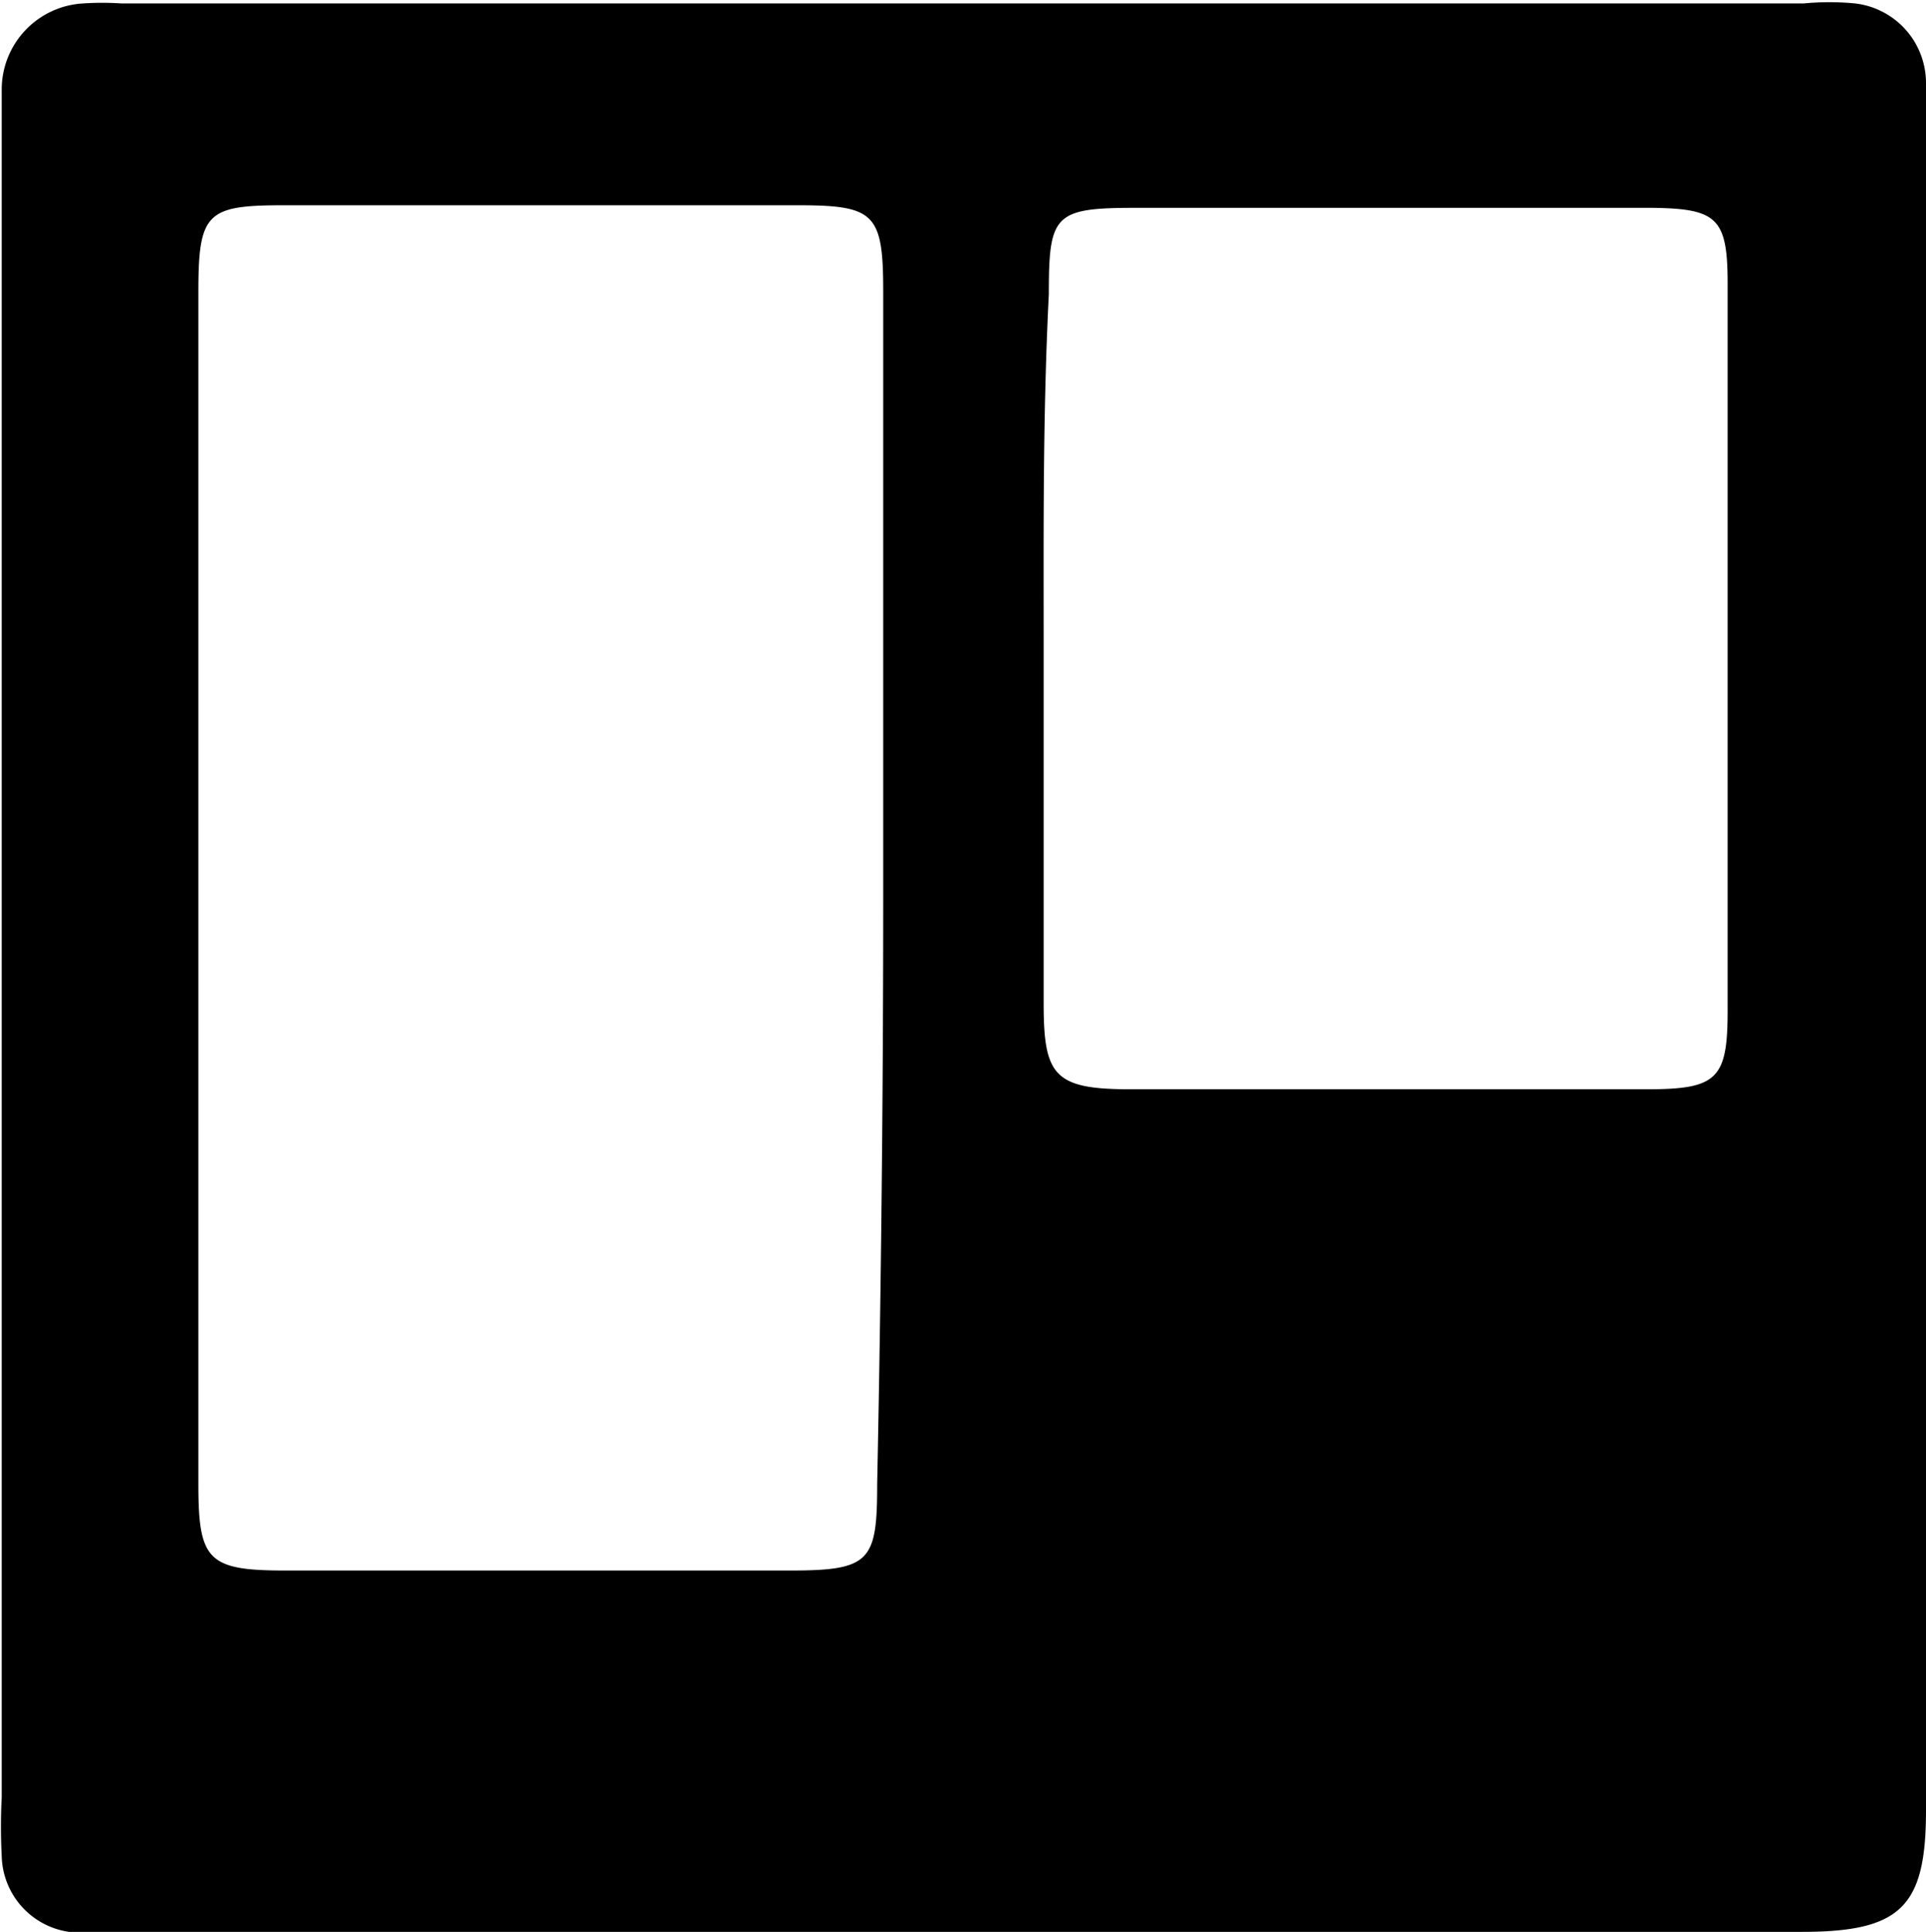 <svg id="Layer_1" data-name="Layer 1" xmlns="http://www.w3.org/2000/svg" viewBox="0 0 22.33 22.4">
  <defs>
    <style>
      .cls-1 {
        fill-rule: evenodd;
      }
    </style>
  </defs>
  <title>trello</title>
  <path class="cls-1" d="M567.16,343.46q0,4.85,0,9.71c0,1.12-.29,1.41-1.44,1.41H546.3a3.29,3.29,0,0,1-.67,0,0.91,0.91,0,0,1-.78-0.88,6.49,6.49,0,0,1,0-.68v-19.2c0-.2,0-0.4,0-0.6a1,1,0,0,1,.94-1,3.37,3.37,0,0,1,.45,0h19.5a3.14,3.14,0,0,1,.6,0,0.93,0.93,0,0,1,.82.93c0,0.22,0,.45,0,0.68Q567.16,338.64,567.16,343.46Zm-12.09-.9q0-3.5,0-7c0-.91-0.1-1-1-1h-5.94c-0.9,0-1,.08-1,1q0,6.92,0,13.83c0,0.88.11,1,1,1H554c0.92,0,1-.11,1-1Q555.07,345.94,555.07,342.56Zm1.86-2.89c0,1.38,0,2.76,0,4.14,0,0.84.12,1,1,1h6c0.81,0,.93-0.12.93-0.91q0-4.22,0-8.43c0-.76-0.12-0.87-0.87-0.88h-6c-0.94,0-1,.08-1,1C556.92,337,556.93,338.31,556.93,339.67Z" transform="translate(-544.83 -332.18)"/>
</svg>
